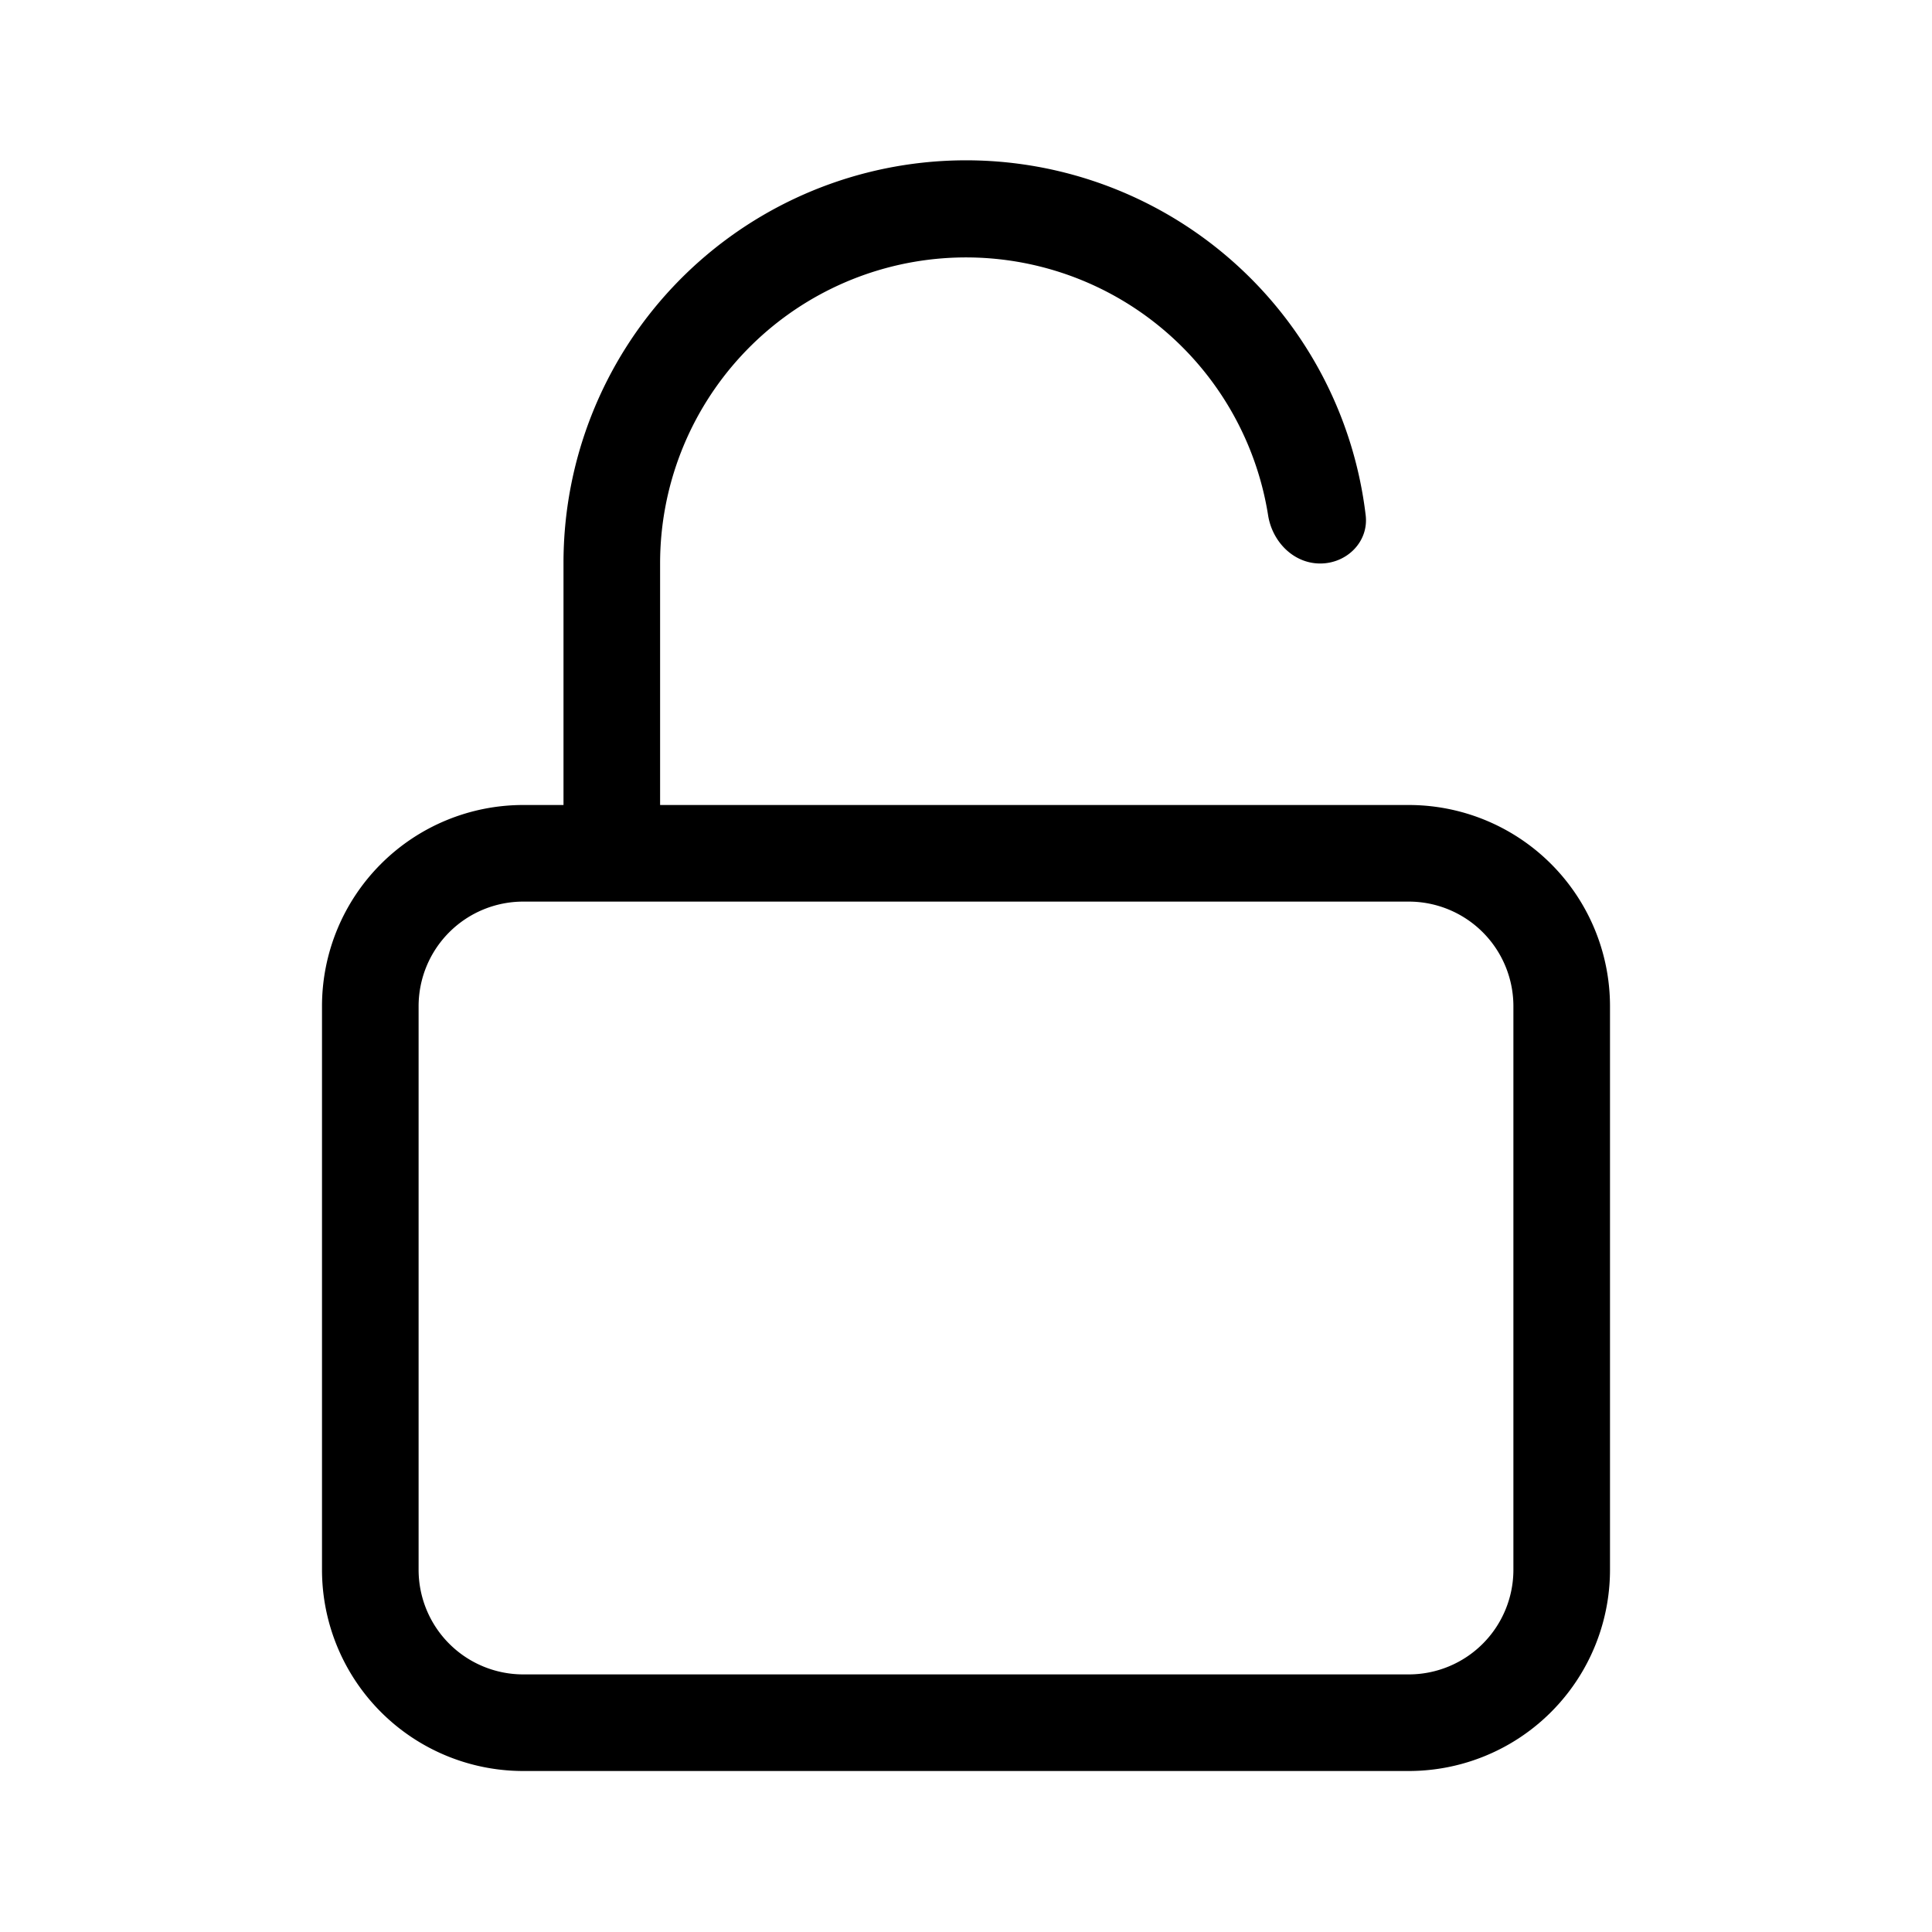 <svg xmlns="http://www.w3.org/2000/svg" width="24" height="24" fill="none" viewBox="0 0 24 24">
  <path fill="currentColor" fill-rule="evenodd" d="M7 7v3h-.5A2.5 2.5 0 0 0 4 12.5v7A2.5 2.5 0 0 0 6.5 22h11a2.5 2.5 0 0 0 2.5-2.5v-7a2.5 2.5 0 0 0-2.5-2.5H8.2V7a3.8 3.8 0 0 1 7.553-.598c.052.328.316.598.647.598s.604-.27.565-.599A5 5 0 0 0 7 7Zm-1.8 5.5a1.3 1.3 0 0 1 1.3-1.3h11a1.3 1.3 0 0 1 1.3 1.3v7a1.3 1.3 0 0 1-1.3 1.3h-11a1.3 1.3 0 0 1-1.3-1.3v-7Z" clip-rule="evenodd"/>
</svg>
